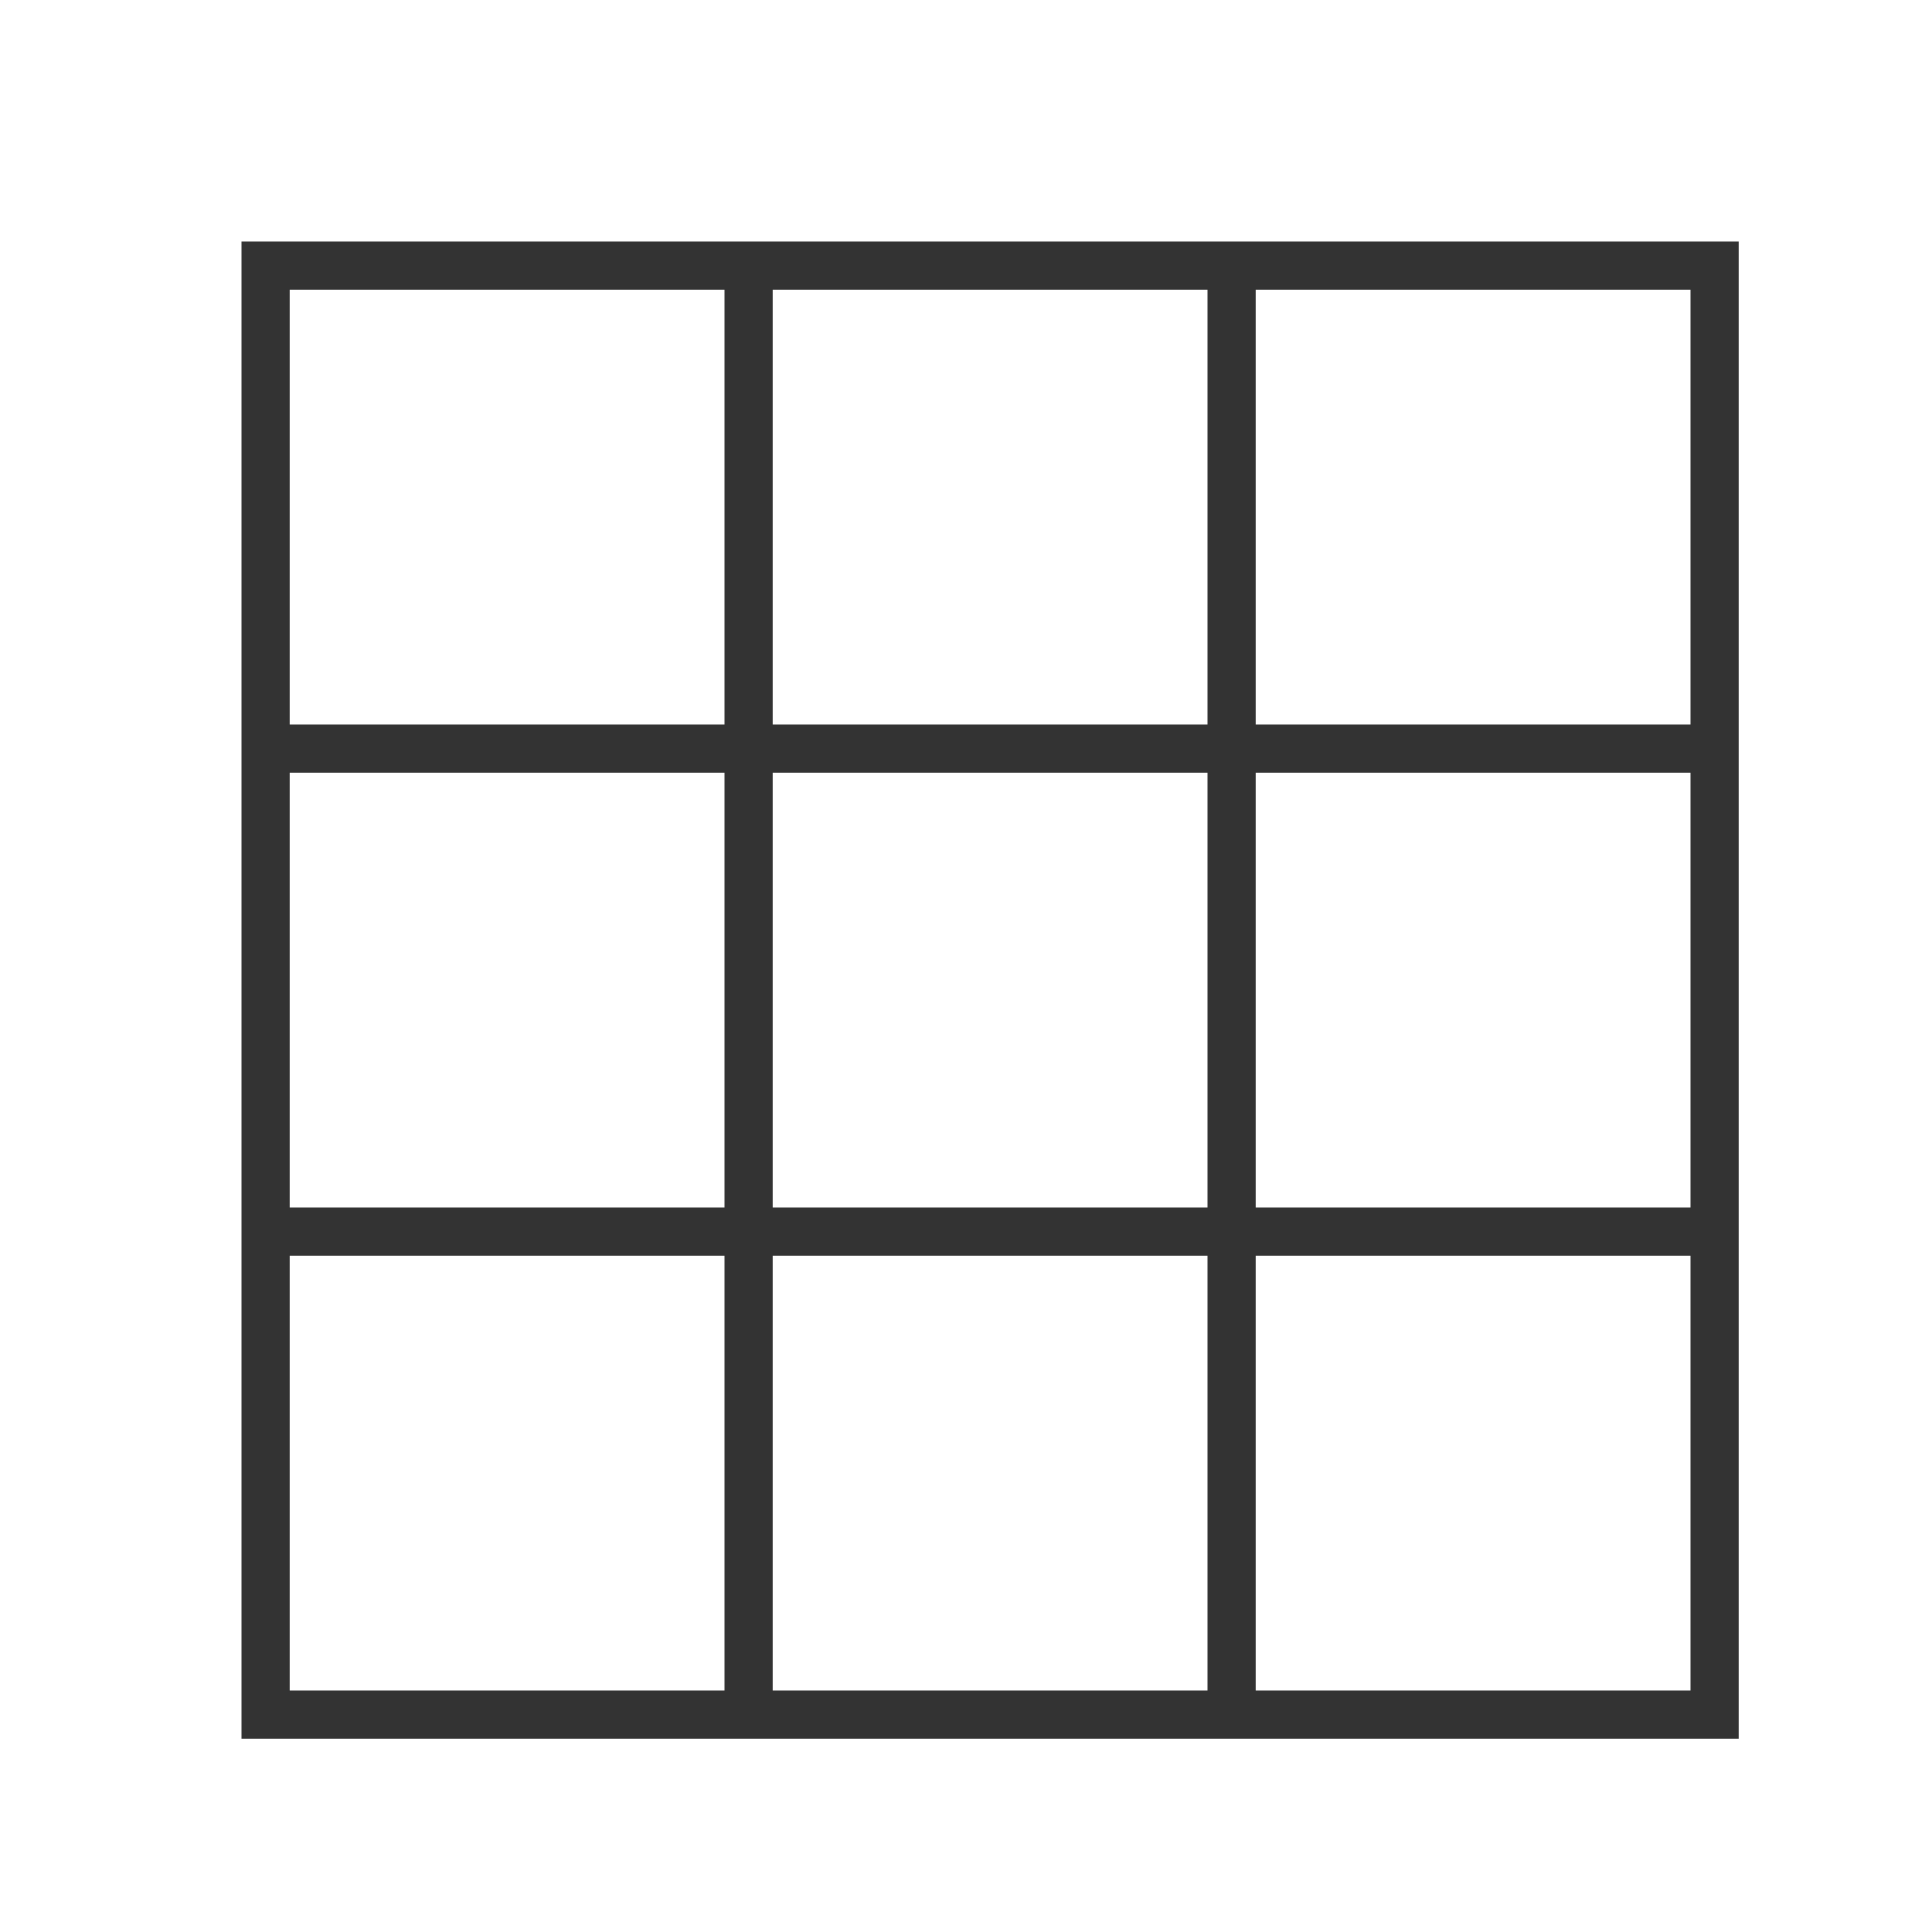 <?xml version="1.0" encoding="utf-8"?>
<!-- Generator: Adobe Illustrator 23.0.0, SVG Export Plug-In . SVG Version: 6.00 Build 0)  -->
<svg version="1.1" id="Layer_1" xmlns="http://www.w3.org/2000/svg" xmlns:xlink="http://www.w3.org/1999/xlink" x="0px" y="0px"
	 width="80px" height="80px" viewBox="0 0 80 80" enable-background="new 0 0 80 80" xml:space="preserve">
<path fill="#333333" d="M10,10v62h62V10H10z M30,70H12V52h18V70z M30,50H12V32h18V50z M30,30H12V12h18V30z M50,70H32V52h18V70z
	 M50,50H32V32h18V50z M50,30H32V12h18V30z M70,70H52V52h18V70z M70,50H52V32h18V50z M70,30H52V12h18V30z"/>
</svg>
